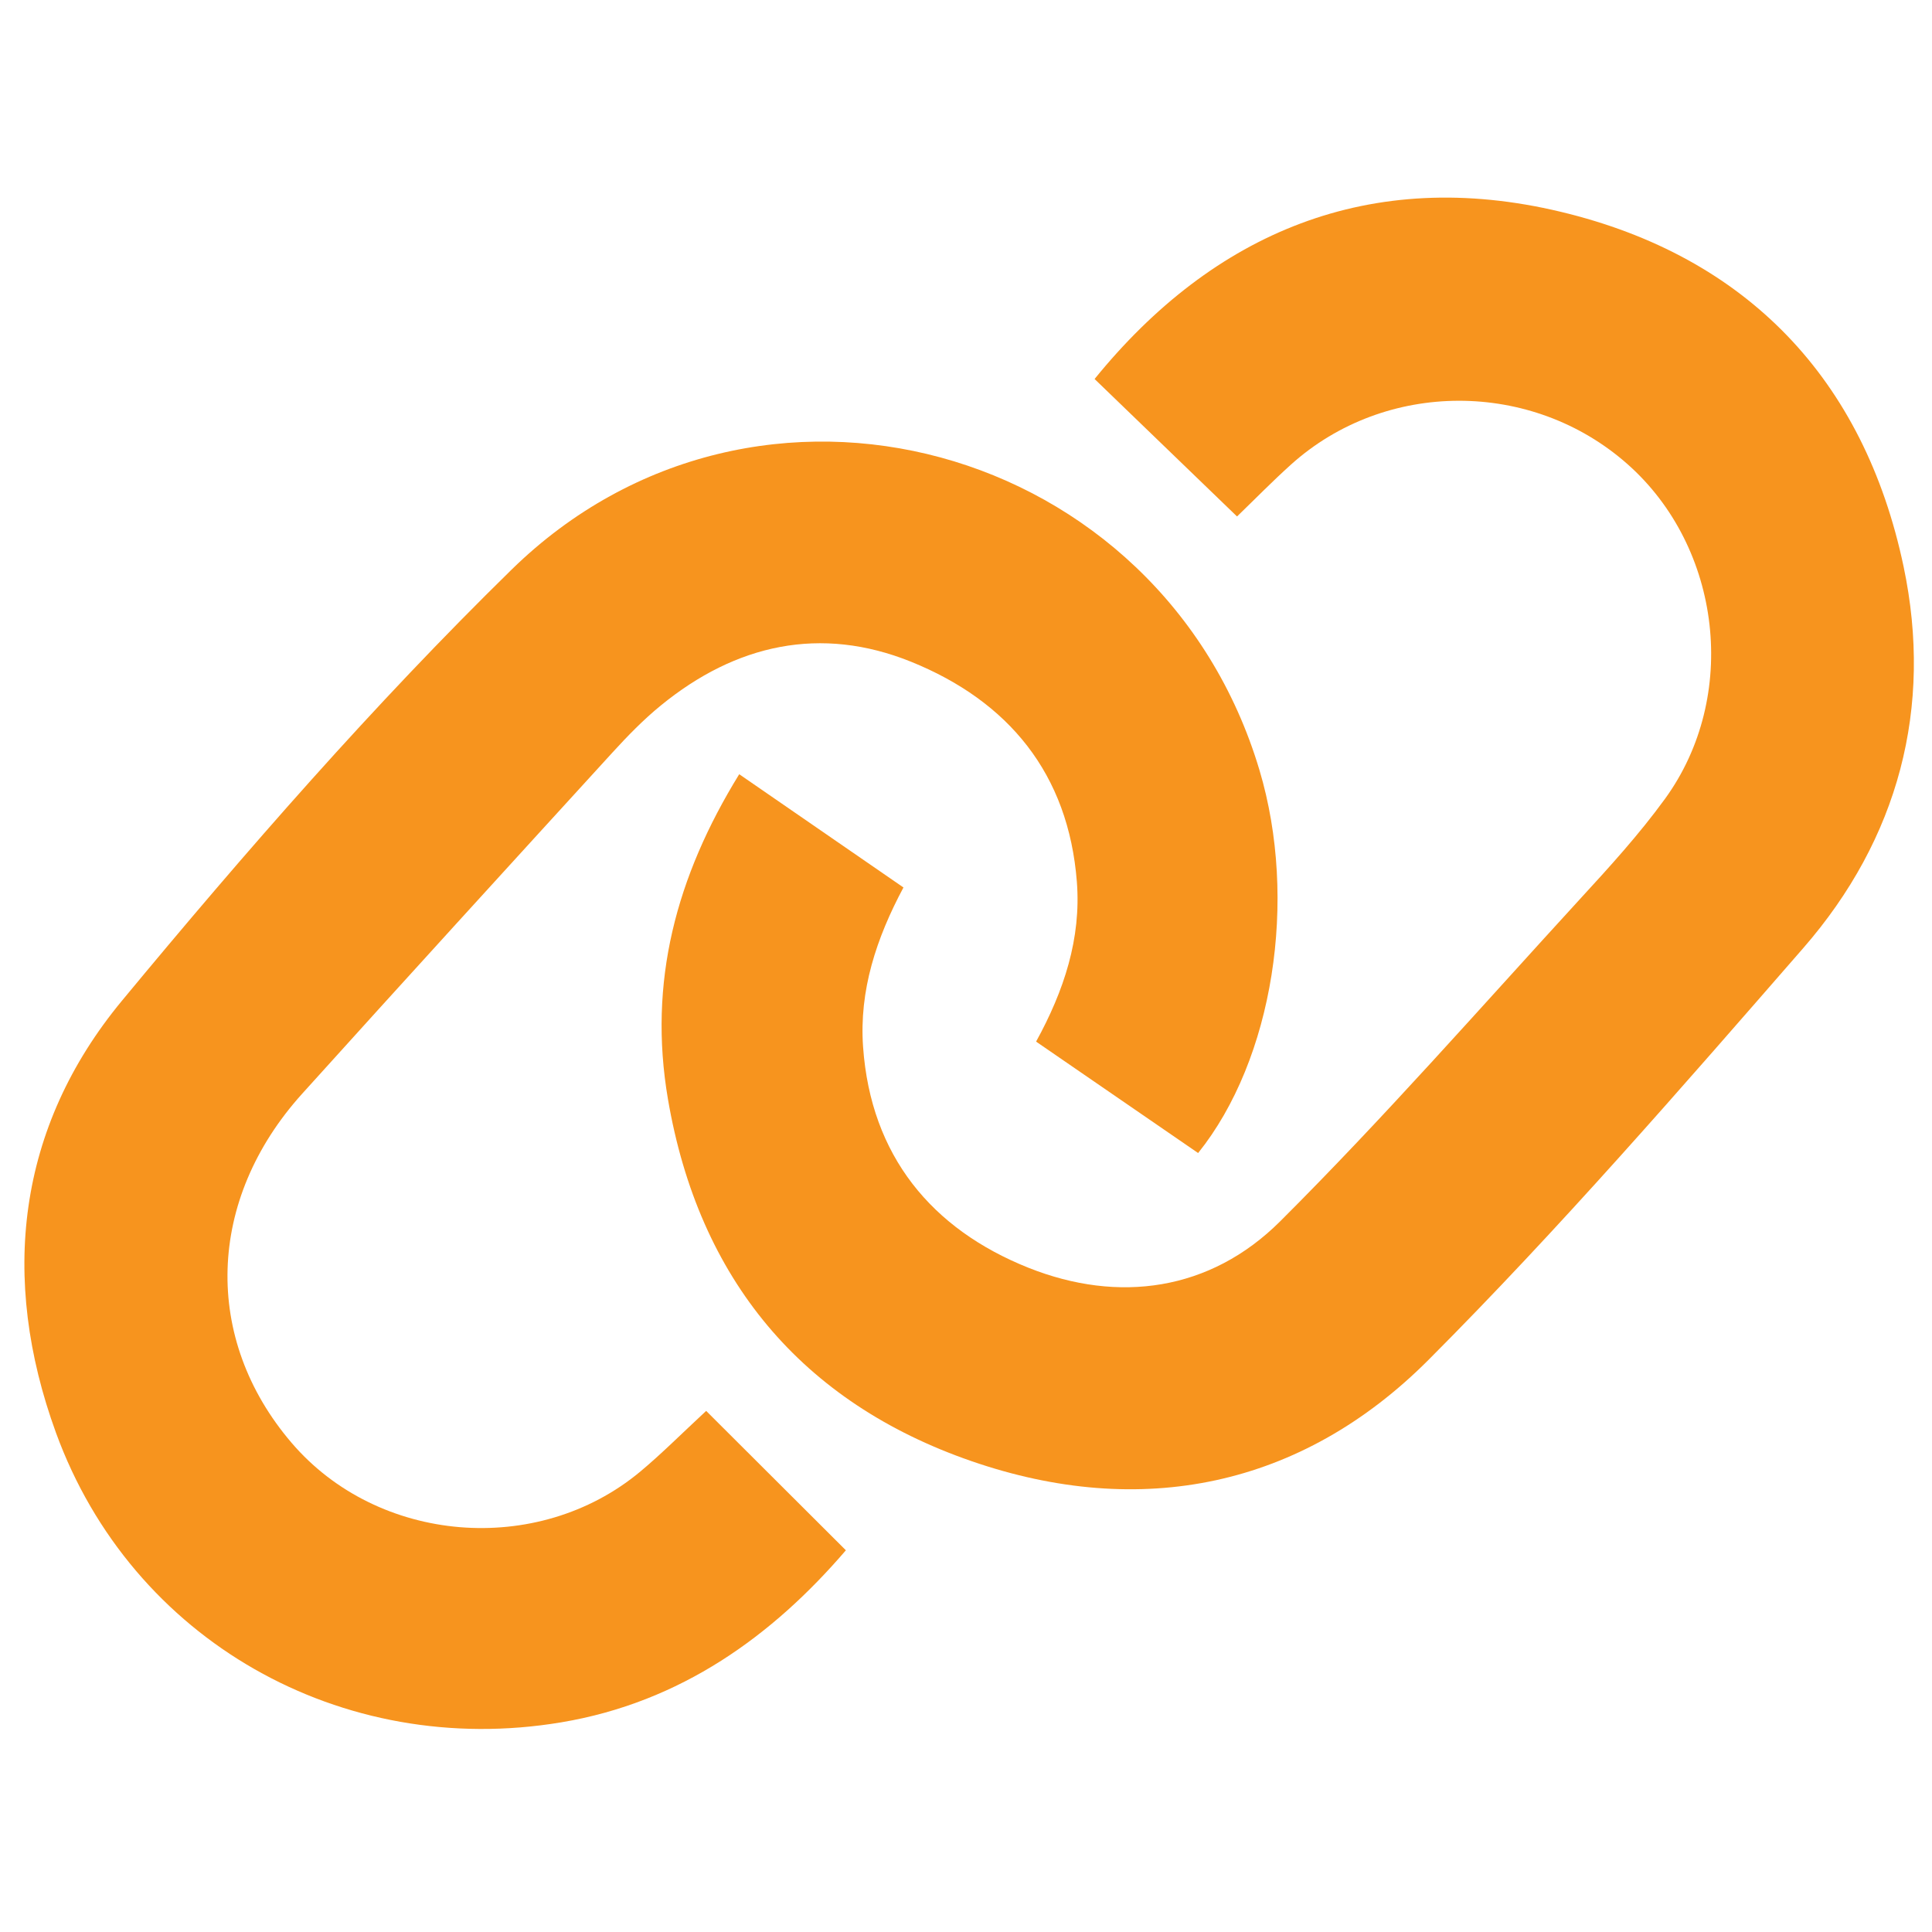 <?xml version="1.0" encoding="utf-8"?>
<!-- Generator: Adobe Illustrator 16.0.0, SVG Export Plug-In . SVG Version: 6.00 Build 0)  -->
<!DOCTYPE svg PUBLIC "-//W3C//DTD SVG 1.1//EN" "http://www.w3.org/Graphics/SVG/1.1/DTD/svg11.dtd">
<svg version="1.1" id="Layer_1" xmlns="http://www.w3.org/2000/svg" xmlns:xlink="http://www.w3.org/1999/xlink" x="0px" y="0px"
	 width="108px" height="108px" viewBox="234.5 1026.5 108 108" enable-background="new 234.5 1026.5 108 108" xml:space="preserve">
<g>
	<path fill="#F7941E" d="M275.823,1069.779c3.187,2.196,6.146,4.236,9.181,6.331c-1.519,2.844-2.482,5.76-2.257,8.918
		c0.431,6.076,3.832,10.181,9.247,12.342c5.039,2.006,10.16,1.296,14.064-2.593c5.797-5.78,11.205-11.953,16.741-17.994
		c1.666-1.812,3.333-3.642,4.775-5.627c4.156-5.72,3.174-14.045-2.094-18.709c-5.347-4.733-13.543-4.728-18.824,0.033
		c-1.013,0.912-1.969,1.889-3.005,2.891c-2.667-2.577-5.291-5.107-7.963-7.685c6.634-8.173,15.401-11.901,26.072-9.343
		c10.381,2.487,16.947,9.355,19.151,19.824c1.662,7.893-0.289,15.225-5.607,21.331c-6.811,7.816-13.623,15.674-20.94,23.01
		c-7.117,7.137-16.096,8.943-25.561,5.669c-9.482-3.279-15.242-10.162-16.964-20.234
		C270.72,1081.401,272.292,1075.511,275.823,1069.779z"/>
	<path fill="#F7941E" d="M273.975,1105.37c2.613,2.607,5.162,5.154,7.81,7.792c-4.088,4.765-9.207,8.497-15.915,9.618
		c-12.269,2.052-24.013-4.575-28.244-16.197c-3.143-8.628-2.183-17.049,3.696-24.148c6.9-8.333,14.054-16.533,21.777-24.094
		c13.663-13.368,36.342-7.089,41.807,11.211c2.164,7.25,0.771,16.175-3.43,21.403c-2.986-2.053-5.983-4.115-9.058-6.229
		c1.563-2.844,2.523-5.764,2.28-8.924c-0.468-6.055-3.827-10.111-9.275-12.313c-5.047-2.034-9.791-0.979-13.981,2.446
		c-0.971,0.791-1.855,1.701-2.704,2.63c-5.799,6.35-11.596,12.699-17.354,19.083c-5.346,5.93-5.557,13.693-0.585,19.505
		c4.826,5.643,13.746,6.395,19.49,1.612C271.468,1107.782,272.556,1106.687,273.975,1105.37z"/>
</g>
</svg>
